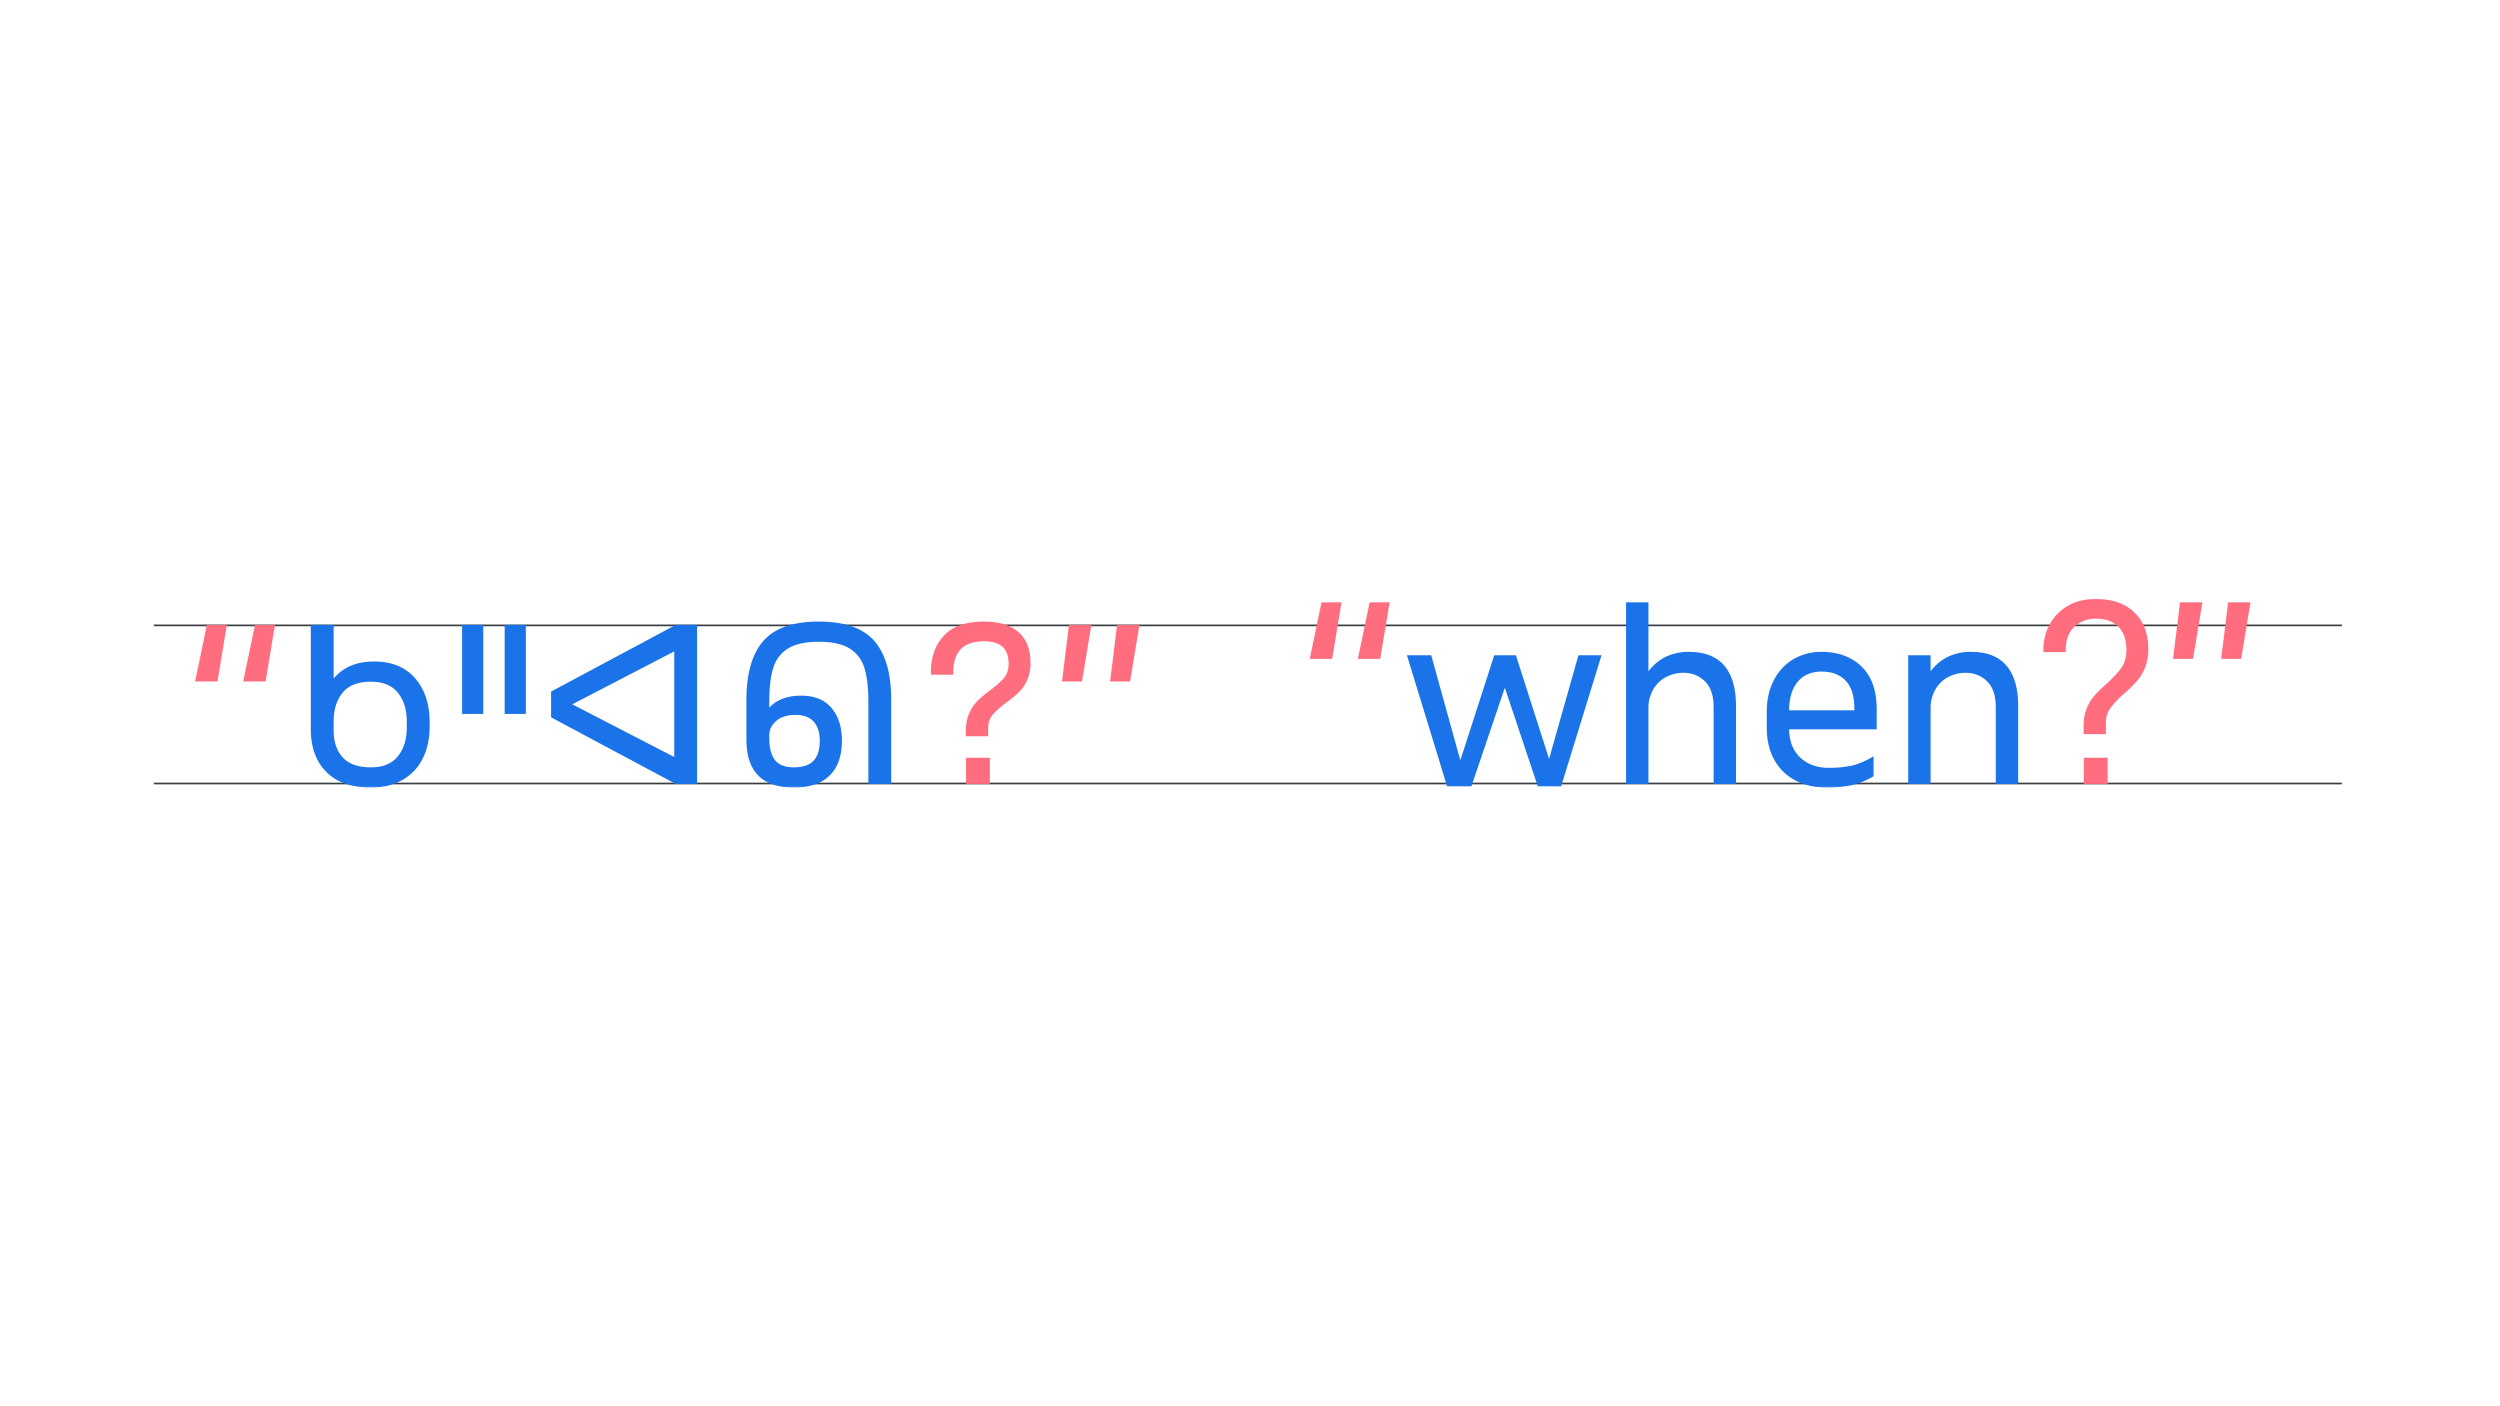 <svg xmlns="http://www.w3.org/2000/svg" width="1920" height="1080" fill="none"><mask id="a" width="1682" height="145" x="117" y="460" maskUnits="userSpaceOnUse" style="mask-type:luminance"><path fill="#fff" stroke="#fff" d="M1798.21 460.5v143.832H118.359V460.5H1798.21Z"/></mask><g mask="url(#a)"><path fill="#3C4043" d="M117.859 601.729H1798.71 117.859Z"/><path stroke="#3C4043" stroke-width="1.313" d="M117.859 601.729H1798.71"/><path fill="#3C4043" d="M117.859 480.295H1798.71 117.859Z"/><path stroke="#3C4043" stroke-width="1.313" d="M117.859 480.295H1798.71"/></g><path fill="#FF6D7F" d="M1691.44 462.59h-17.18l-5.36 43.413h15.34l7.2-43.413Zm36.95 0h-17.18l-5.36 43.413h15.33l7.21-43.413Z"/><mask id="b" width="1682" height="145" x="117" y="460" maskUnits="userSpaceOnUse" style="mask-type:luminance"><path fill="#fff" d="M117.859 604.832H1798.71V460H117.859v144.832Z"/></mask><g mask="url(#b)"><path fill="#FF6D7F" d="M1649.88 498.425c0-11.944-3.6-21.335-10.81-28.172-7.2-6.837-17.09-10.255-29.65-10.253-8.13 0-15.21 1.755-21.24 5.265a36.55 36.55 0 0 0-13.95 14.132 39.856 39.856 0 0 0-4.89 19.582v1.847h17.18v-1.847c0-7.635 2.21-13.515 6.65-17.642 4.43-4.127 9.97-6.189 16.62-6.188 7.27 0 12.96 2.062 17.09 6.188 4.13 4.126 6.19 10.006 6.19 17.642 0 5.542-1.23 10.099-3.7 13.67-2.46 3.572-6.28 7.698-11.45 12.378-3.82 3.449-6.93 6.497-9.33 9.144a33.072 33.072 0 0 0-6 9.884 36.066 36.066 0 0 0-2.4 13.67v6.099h17.18v-8.871c-.1-3.996 1.1-7.917 3.41-11.175a74.124 74.124 0 0 1 10.44-10.992c3.42-2.941 6.66-6.087 9.7-9.422a36.926 36.926 0 0 0 6.37-10.437 37.274 37.274 0 0 0 2.59-14.502Zm-31.22 83.5h-18.29v20.136h18.29v-20.136Z"/><path fill="#1A73E8" d="M1164.21 503.228h-16.63l-26.05 80.729-22.35-80.729h-18.66l30.85 100.681h18.66l25.68-75.741 25.31 75.741h17.92l31.03-100.681h-17.73l-22.54 79.621-25.49-79.621Zm132.82-2.585a39.564 39.564 0 0 0-17.92 3.879c-5.19 2.6-9.68 6.4-13.11 11.084V462.59h-17.19v139.472H1266v-57.823a28.524 28.524 0 0 1 3.69-14.779 24.487 24.487 0 0 1 9.88-9.514 28.179 28.179 0 0 1 13.21-3.233c6.65 0 12.19 2.186 16.63 6.558 4.43 4.372 6.65 10.993 6.65 19.862v58.93h17.18v-60.225c0-13.301-2.99-23.492-8.96-30.574-5.97-7.082-15.06-10.623-27.25-10.621Zm101.98 0a41.784 41.784 0 0 0-21.71 5.63 39.343 39.343 0 0 0-14.96 16.072c-3.64 6.959-5.45 15.057-5.45 24.292v12.196c0 9.731 1.97 18.044 5.91 24.94a39.062 39.062 0 0 0 16.26 15.702c6.89 3.572 14.77 5.357 23.64 5.357 6.67.112 13.34-.539 19.86-1.939a58.638 58.638 0 0 0 16.35-6.743v-15.333c-5.91 3.574-11.39 5.946-16.44 7.116a81.116 81.116 0 0 1-18.1 1.755c-8.87 0-16.11-2.618-21.71-7.852-5.6-5.234-8.47-12.471-8.59-21.709h67.24v-15.333c0-14.409-3.88-25.37-11.64-32.883-7.76-7.513-17.98-11.269-30.66-11.268Zm0 15.147c8 0 14.19 2.372 18.56 7.116 4.38 4.744 6.56 11.732 6.56 20.964v1.662h-50.06c0-9.358 2.18-16.656 6.56-21.895 4.37-5.238 10.49-7.855 18.38-7.851m114.72-15.143c-6.2-.129-12.34 1.2-17.92 3.879a36.453 36.453 0 0 0-13.11 11.084v-12.378h-17.19v98.834h17.19v-57.823a28.62 28.62 0 0 1 3.69-14.779 24.487 24.487 0 0 1 9.88-9.514 28.179 28.179 0 0 1 13.21-3.233c6.65 0 12.19 2.186 16.63 6.558 4.43 4.372 6.65 10.993 6.65 19.862v58.93h17.18v-60.225c0-13.301-2.99-23.492-8.96-30.574-5.98-7.082-15.06-10.623-27.25-10.621Z"/></g><path fill="#FF6D7F" d="M838.151 479.955h-17.18l-5.358 43.412h15.333l7.205-43.412Zm36.947 0h-17.18l-5.358 43.412h15.333l7.205-43.412Zm155.182-17.365h-15.34l-9.05 43.412h17.18l7.21-43.412Zm36.94 0h-15.33l-9.05 43.412h17.18l7.2-43.412Z"/><mask id="c" width="1682" height="145" x="117" y="460" maskUnits="userSpaceOnUse" style="mask-type:luminance"><path fill="#fff" d="M117.859 604.832H1798.71V460H117.859v144.832Z"/></mask><g mask="url(#c)"><path fill="#FF6D7F" d="M791.417 509.138c0-10.467-3.109-18.38-9.329-23.739-6.22-5.359-14.995-8.037-26.327-8.036-13.794 0-24.047 3.571-30.759 10.713-6.712 7.142-10.067 16.564-10.064 28.267v1.847h17.18v-1.847c0-7.881 1.939-13.824 5.819-17.829 3.879-4.005 9.945-6.006 18.196-6.004 12.315.001 18.473 5.729 18.473 17.182 0 4.434-1.109 8.005-3.325 10.713-2.217 2.708-5.788 5.912-10.715 9.611a105.761 105.761 0 0 0-9.79 8.217 30.926 30.926 0 0 0-6.374 9.514c-1.786 3.943-2.679 8.745-2.678 14.407v3.325h17.18v-6.1c0-4.186 1.108-7.603 3.325-10.253 2.216-2.649 5.727-5.82 10.53-9.513a85.226 85.226 0 0 0 9.697-7.943 31.216 31.216 0 0 0 6.376-9.231 31.277 31.277 0 0 0 2.585-13.301Zm-31.22 72.786h-18.289v20.136h18.289v-20.136Z"/><path fill="#1A73E8" d="M287.273 508.033c-13.426 0-23.771 4.372-31.035 13.116v-41.196h-17.55v79.993c0 13.919 3.971 24.88 11.915 32.884 7.943 8.003 19.366 12.006 34.269 12.007 9.357 0 17.455-1.97 24.292-5.911a38.45 38.45 0 0 0 15.518-16.445c3.51-7.02 5.264-15.087 5.265-24.2v-3.695c0-13.915-3.725-25.154-11.176-33.714-7.451-8.561-17.95-12.841-31.498-12.839Zm25.124 50.802c0 8.991-2.278 16.319-6.835 21.984-4.557 5.665-11.453 8.497-20.69 8.497-9.853 0-17.089-2.554-21.707-7.663-4.619-5.109-6.928-12.037-6.927-20.786v-6.835c0-9.113 2.309-16.472 6.927-22.076 4.618-5.605 11.854-8.406 21.707-8.405 9.236 0 16.133 2.832 20.69 8.497 4.557 5.665 6.836 12.993 6.835 21.984v4.803Zm58.746-78.882h-16.257v68.35h16.257v-68.35Zm32.698 0h-16.257v68.35h16.257v-68.35Zm19.397 70.938 95.692 51.172h16.442v-122.11H518.93l-95.692 51.172v19.766Zm16.257-9.975 78.327-40.642v81.098l-78.327-40.456Zm189.353-63.549c-19.705 0-33.899 4.957-42.581 14.871-8.682 9.914-13.024 25.093-13.024 45.537v30.112c0 24.633 12.131 36.949 36.392 36.947 12.193 0 21.399-3.11 27.619-9.329 6.219-6.22 9.329-15.118 9.329-26.695 0-10.345-2.648-18.689-7.944-25.031-5.295-6.343-13.114-9.514-23.458-9.513-10.594 0-18.722 3.078-24.385 9.236v-4.804c0-10.589 1.017-19.148 3.05-25.677a26.13 26.13 0 0 1 11.361-14.963c5.542-3.447 13.424-5.172 23.646-5.173 10.221-.002 18.103 1.723 23.646 5.173a26.133 26.133 0 0 1 11.36 14.963c2.033 6.529 3.049 15.026 3.049 25.491v63.549h17.55V537.59c0-20.32-4.341-35.437-13.024-45.353-8.682-9.915-22.878-14.871-42.586-14.87Zm-17.919 71.677c6.281 0 10.961 1.755 14.04 5.265 3.078 3.511 4.618 8.344 4.618 14.501 0 6.777-1.57 11.888-4.711 15.334-3.14 3.445-8.22 5.169-15.241 5.172-6.774 0-11.608-1.878-14.501-5.634-2.893-3.757-4.34-9.453-4.341-17.088v-1.847c0-4.31 1.786-8.005 5.357-11.084 3.571-3.08 8.498-4.619 14.779-4.619Z"/></g><path fill="#FF6D7F" d="M174.213 479.955H158.88l-9.052 43.413h17.18l7.205-43.413Zm36.947 0h-15.333l-9.052 43.413h17.18l7.205-43.413Z"/></svg>